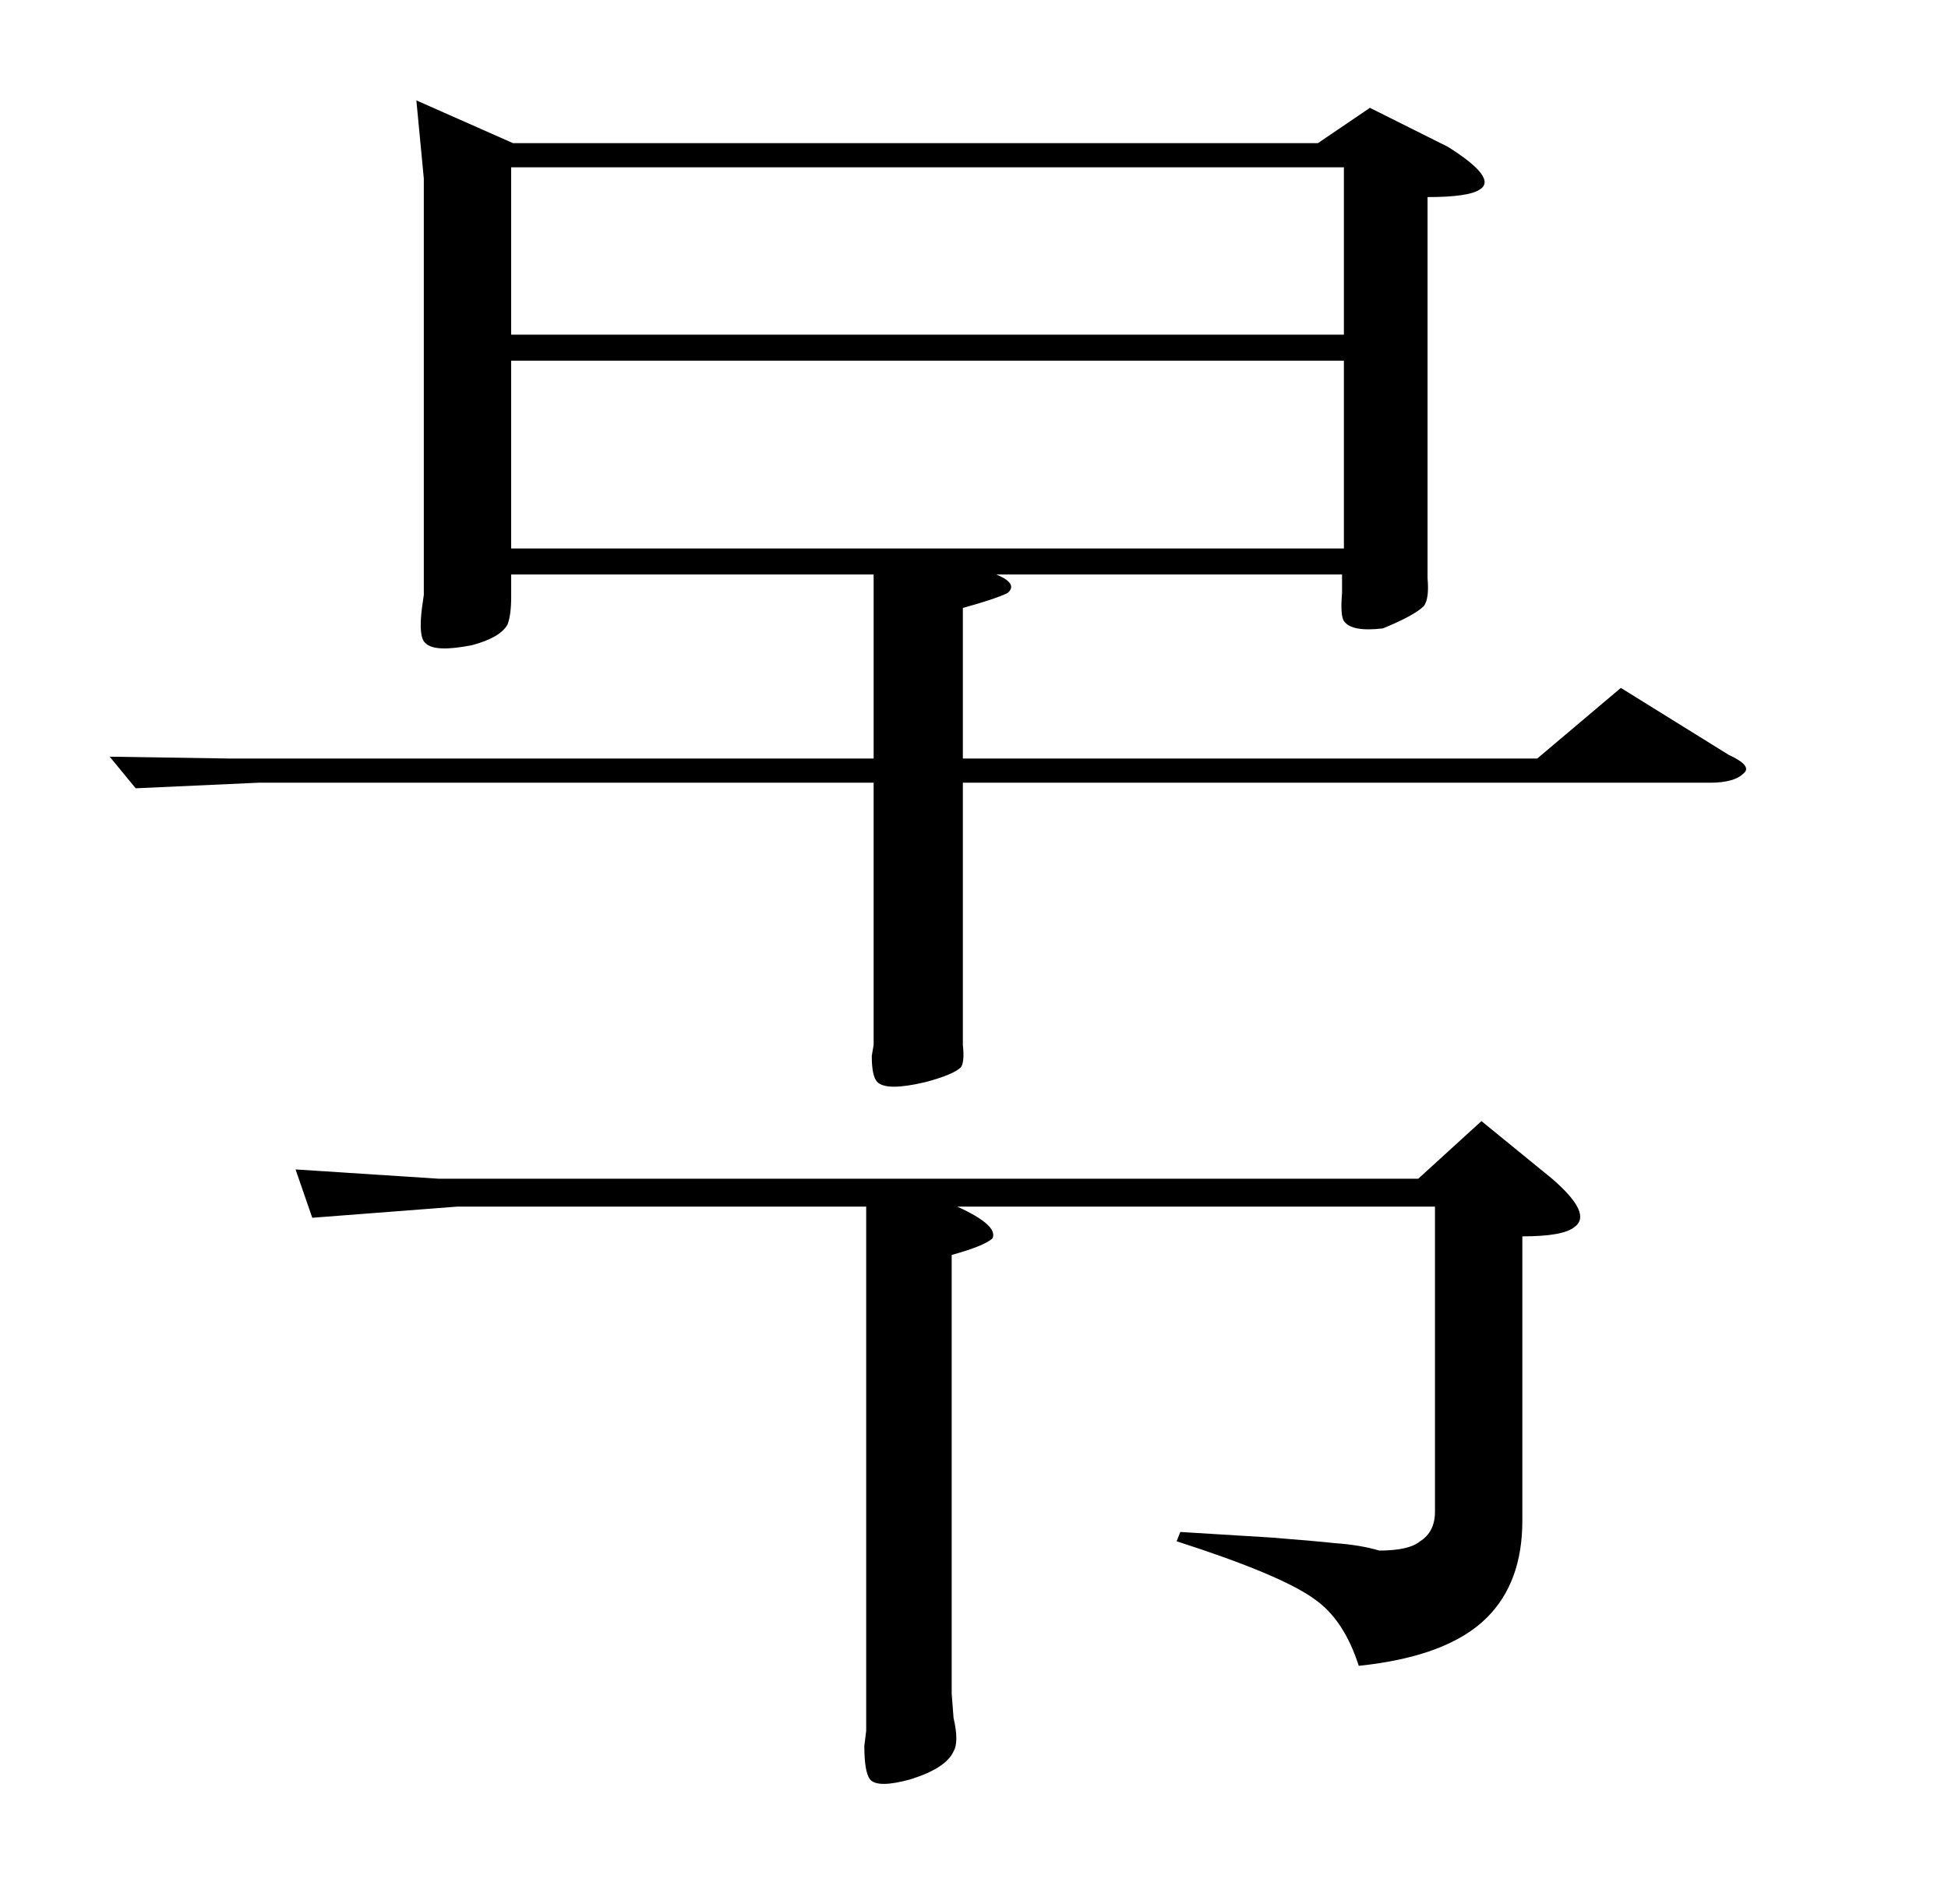 <?xml version="1.0" standalone="no"?>
<!DOCTYPE svg PUBLIC "-//W3C//DTD SVG 1.1//EN" "http://www.w3.org/Graphics/SVG/1.1/DTD/svg11.dtd" >
<svg xmlns="http://www.w3.org/2000/svg" xmlns:xlink="http://www.w3.org/1999/xlink" version="1.1" viewBox="0 -205 1048 1024">
  <g transform="matrix(1 0 0 -1 0 819)">
   <path fill="currentColor"
d="M835 390q22 -19 12 -26q-6 -5 -28 -5v-153q0 -33 -19 -52q-21 -21 -69 -26q-8 25 -24 36q-18 13 -74 31l2 5l49 -3q25 -2 34 -3q14 -1 24 -4q16 0 22 5q8 5 8 16v164h-257q22 -10 19 -17q-4 -4 -22 -9v-236l1 -13q3 -13 0 -18q-4 -9 -23 -15q-18 -5 -22 0q-3 4 -3 18l1 8
v282h-220l-78 -6l-9 26l77 -5h527l34 31zM224 970l52 -23h433l28 19l42 -21q27 -17 17 -23q-6 -4 -28 -4v-195v-10q1 -11 -2 -15q-5 -5 -22 -12q-17 -2 -21 4q-2 3 -1 15v10h-186q12 -5 6 -10q-6 -3 -24 -8v-81h309l45 38l58 -36q13 -6 8 -10q-5 -5 -18 -5h-402v-126v-15
q1 -9 -1 -12q-4 -4 -19 -8q-21 -5 -26 0q-3 3 -3 14l1 6v141h-331l-66 -3l-14 17l65 -1h346v99h-195v-12q0 -10 -2 -15q-4 -7 -19 -11q-20 -4 -25 1q-4 3 -2 19l1 7v224zM275 844h448v90h-448v-90zM275 729h448v101h-448v-101z" />
  </g>

</svg>
